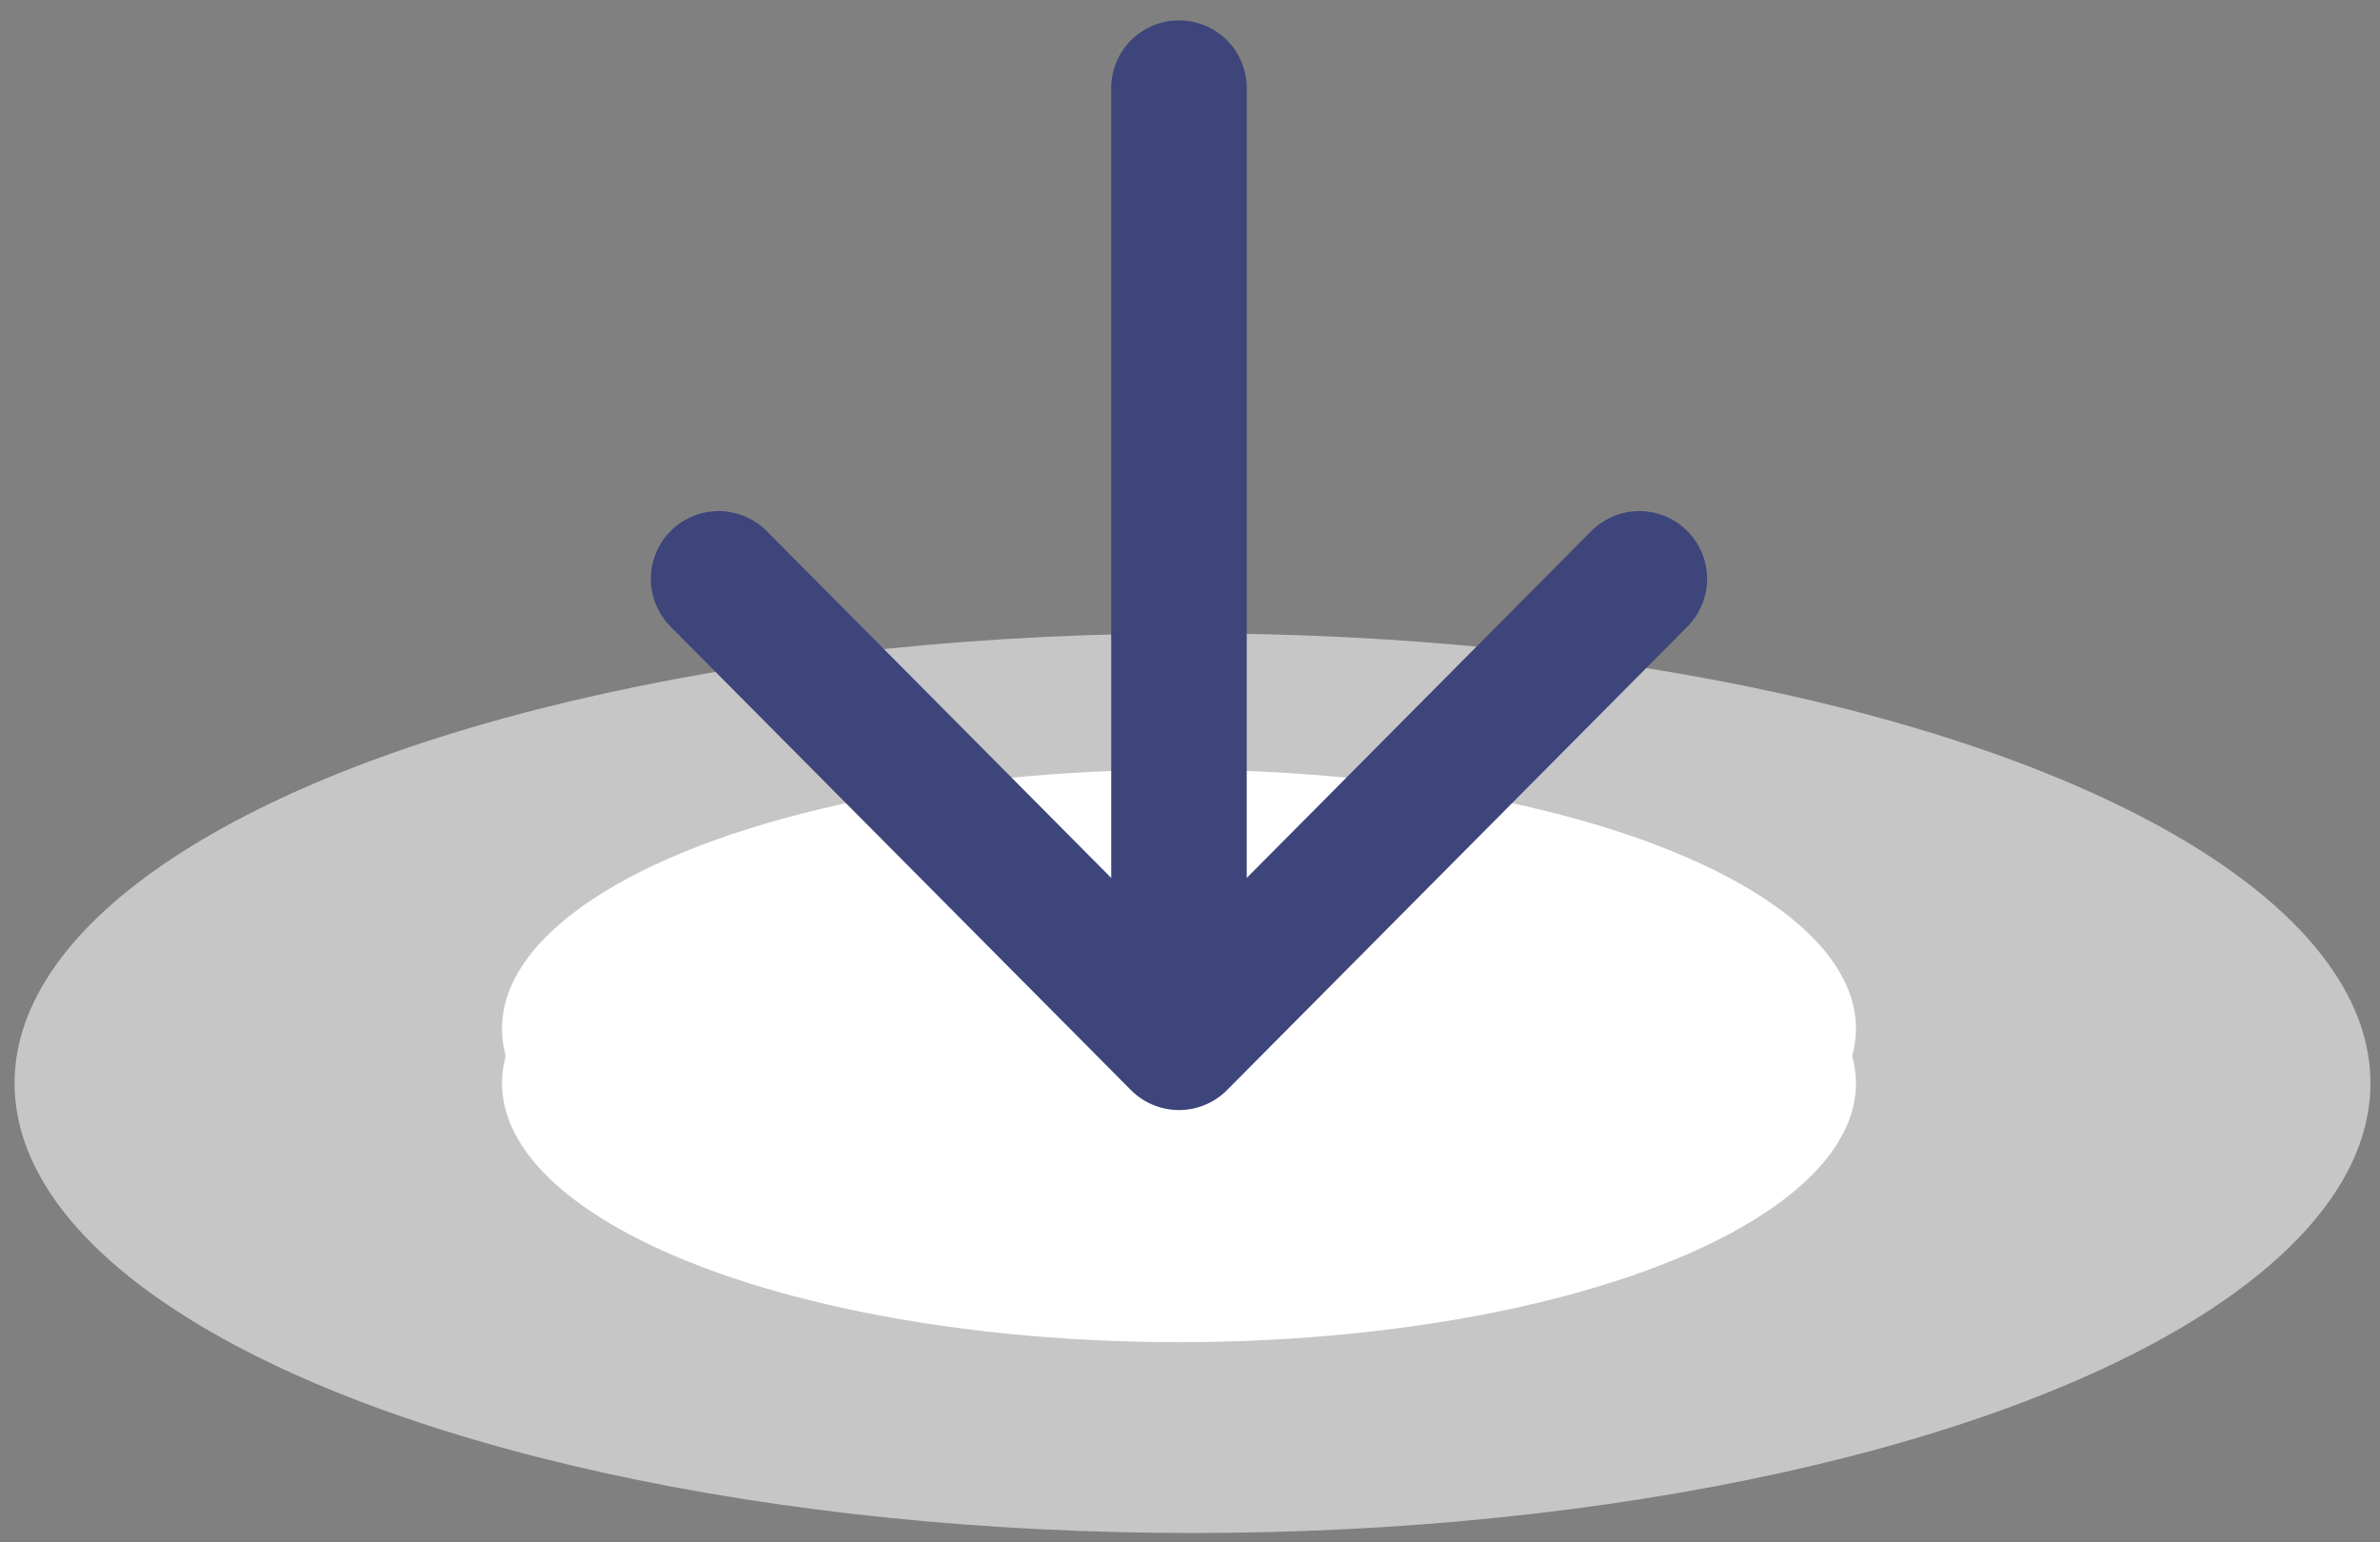 <svg xmlns="http://www.w3.org/2000/svg" width="108" height="70" viewBox="0 0 108 70">
    <rect x="0" y="0" width="108" height="70" fill="#808080" stroke="none"/>
    <g fill="none" fill-rule="evenodd" transform="translate(0 4)">
        <ellipse cx="54.114" cy="45.161" fill="#FFF" fill-opacity=".55" rx="53.453" ry="20.415"/>
        <ellipse cx="53.5" cy="45.161" fill="#FFF" rx="30.72" ry="11.754"/>
        <ellipse cx="53.5" cy="42.686" fill="#FFF" rx="30.72" ry="11.754"/>
        <g stroke="#3D457B" stroke-linecap="round" stroke-linejoin="round" stroke-width="6.15">
            <path d="M74.39 22.271L53.5 43.305 32.61 22.271M53.5 0v42.068"/>
        </g>
    </g>
</svg>
